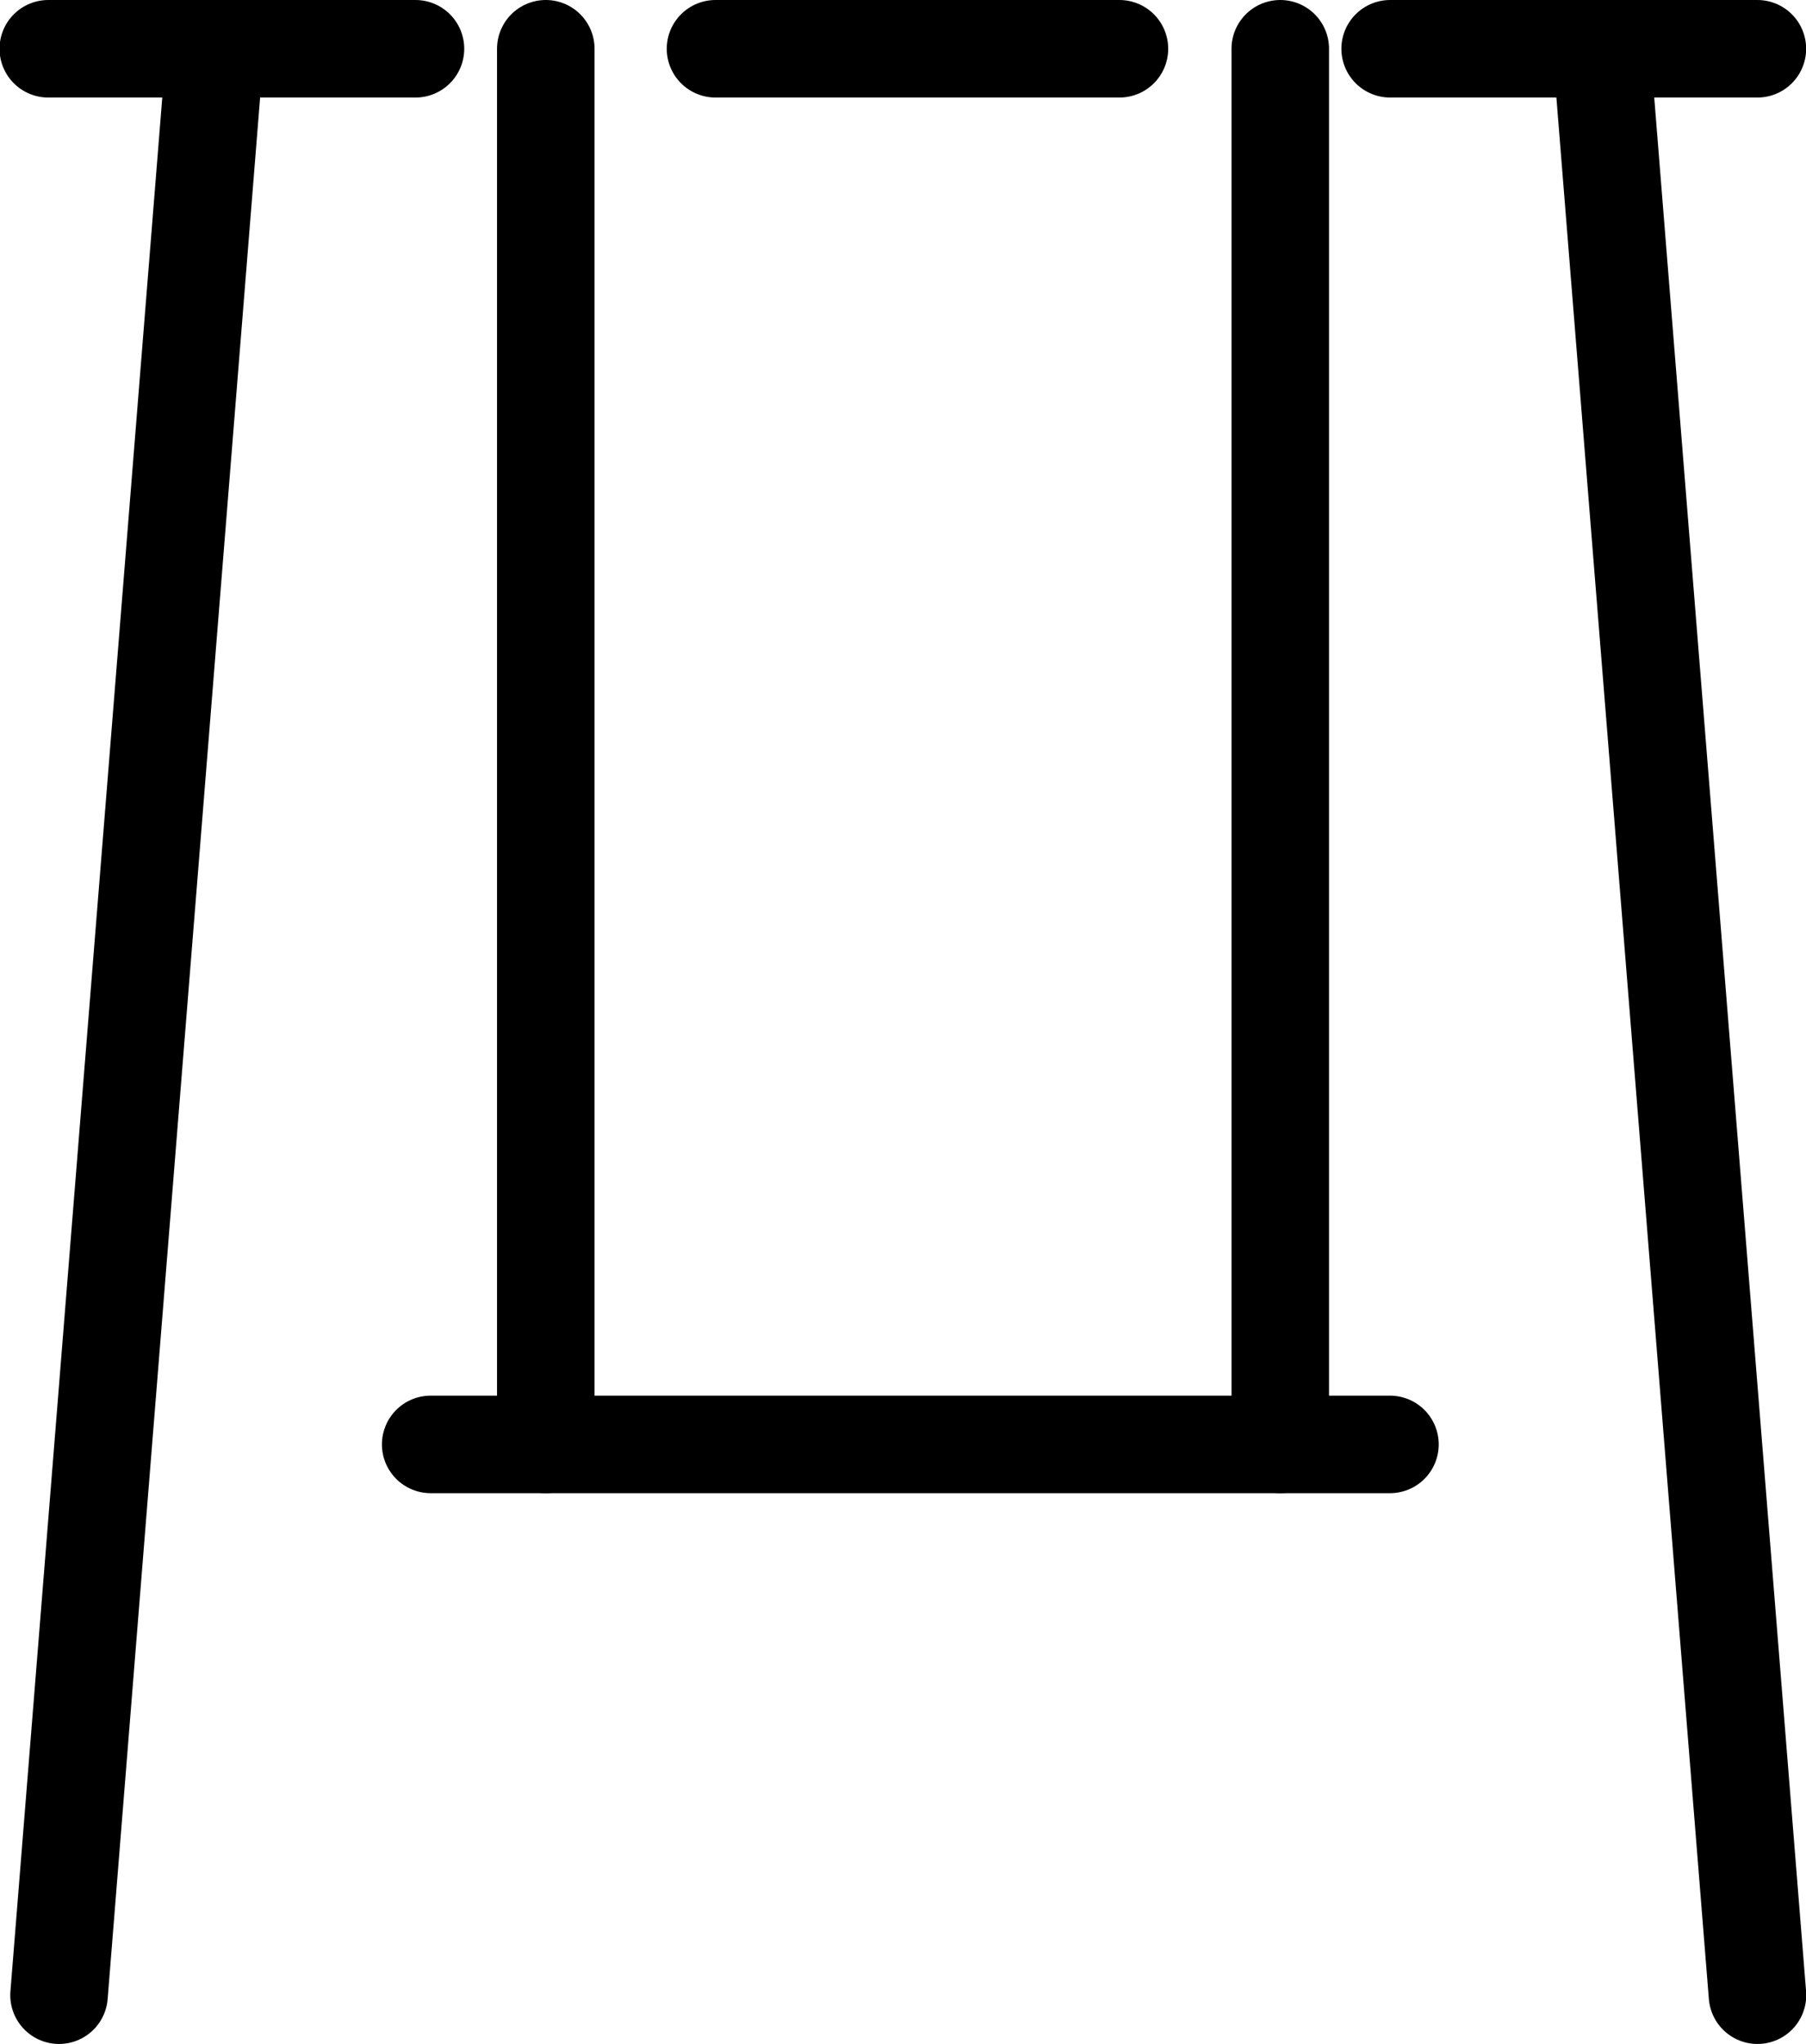 <svg width="38" height="43" viewBox="0 0 38 43" fill="none" xmlns="http://www.w3.org/2000/svg">
<g clip-path="url(#clip0_24196_48622)">
<path d="M1.242 41.974L4.526 1.026" stroke="black" stroke-width="2.052" stroke-linecap="round" stroke-linejoin="round"/>
<path d="M36.979 41.974L33.695 1.026" stroke="black" stroke-width="2.052" stroke-linecap="round" stroke-linejoin="round"/>
<path d="M11.484 1.026V30.386" stroke="black" stroke-width="2.052" stroke-linecap="round" stroke-linejoin="round"/>
<path d="M26.938 1.026V30.386" stroke="black" stroke-width="2.052" stroke-linecap="round" stroke-linejoin="round"/>
<path d="M9.062 30.387H29.246" stroke="black" stroke-width="2.052" stroke-linecap="round" stroke-linejoin="round"/>
<path d="M15.055 1.026H23.554" stroke="black" stroke-width="2.052" stroke-linecap="round" stroke-linejoin="round"/>
<path d="M29.25 1.026H36.977" stroke="black" stroke-width="2.052" stroke-linecap="round" stroke-linejoin="round"/>
<path d="M1.016 1.026H8.742" stroke="black" stroke-width="2.052" stroke-linecap="round" stroke-linejoin="round"/>
</g>
<defs>
<clipPath id="clip0_24196_48622">
<rect width="38.003" height="43" fill="white"/>
</clipPath>
</defs>
</svg>
